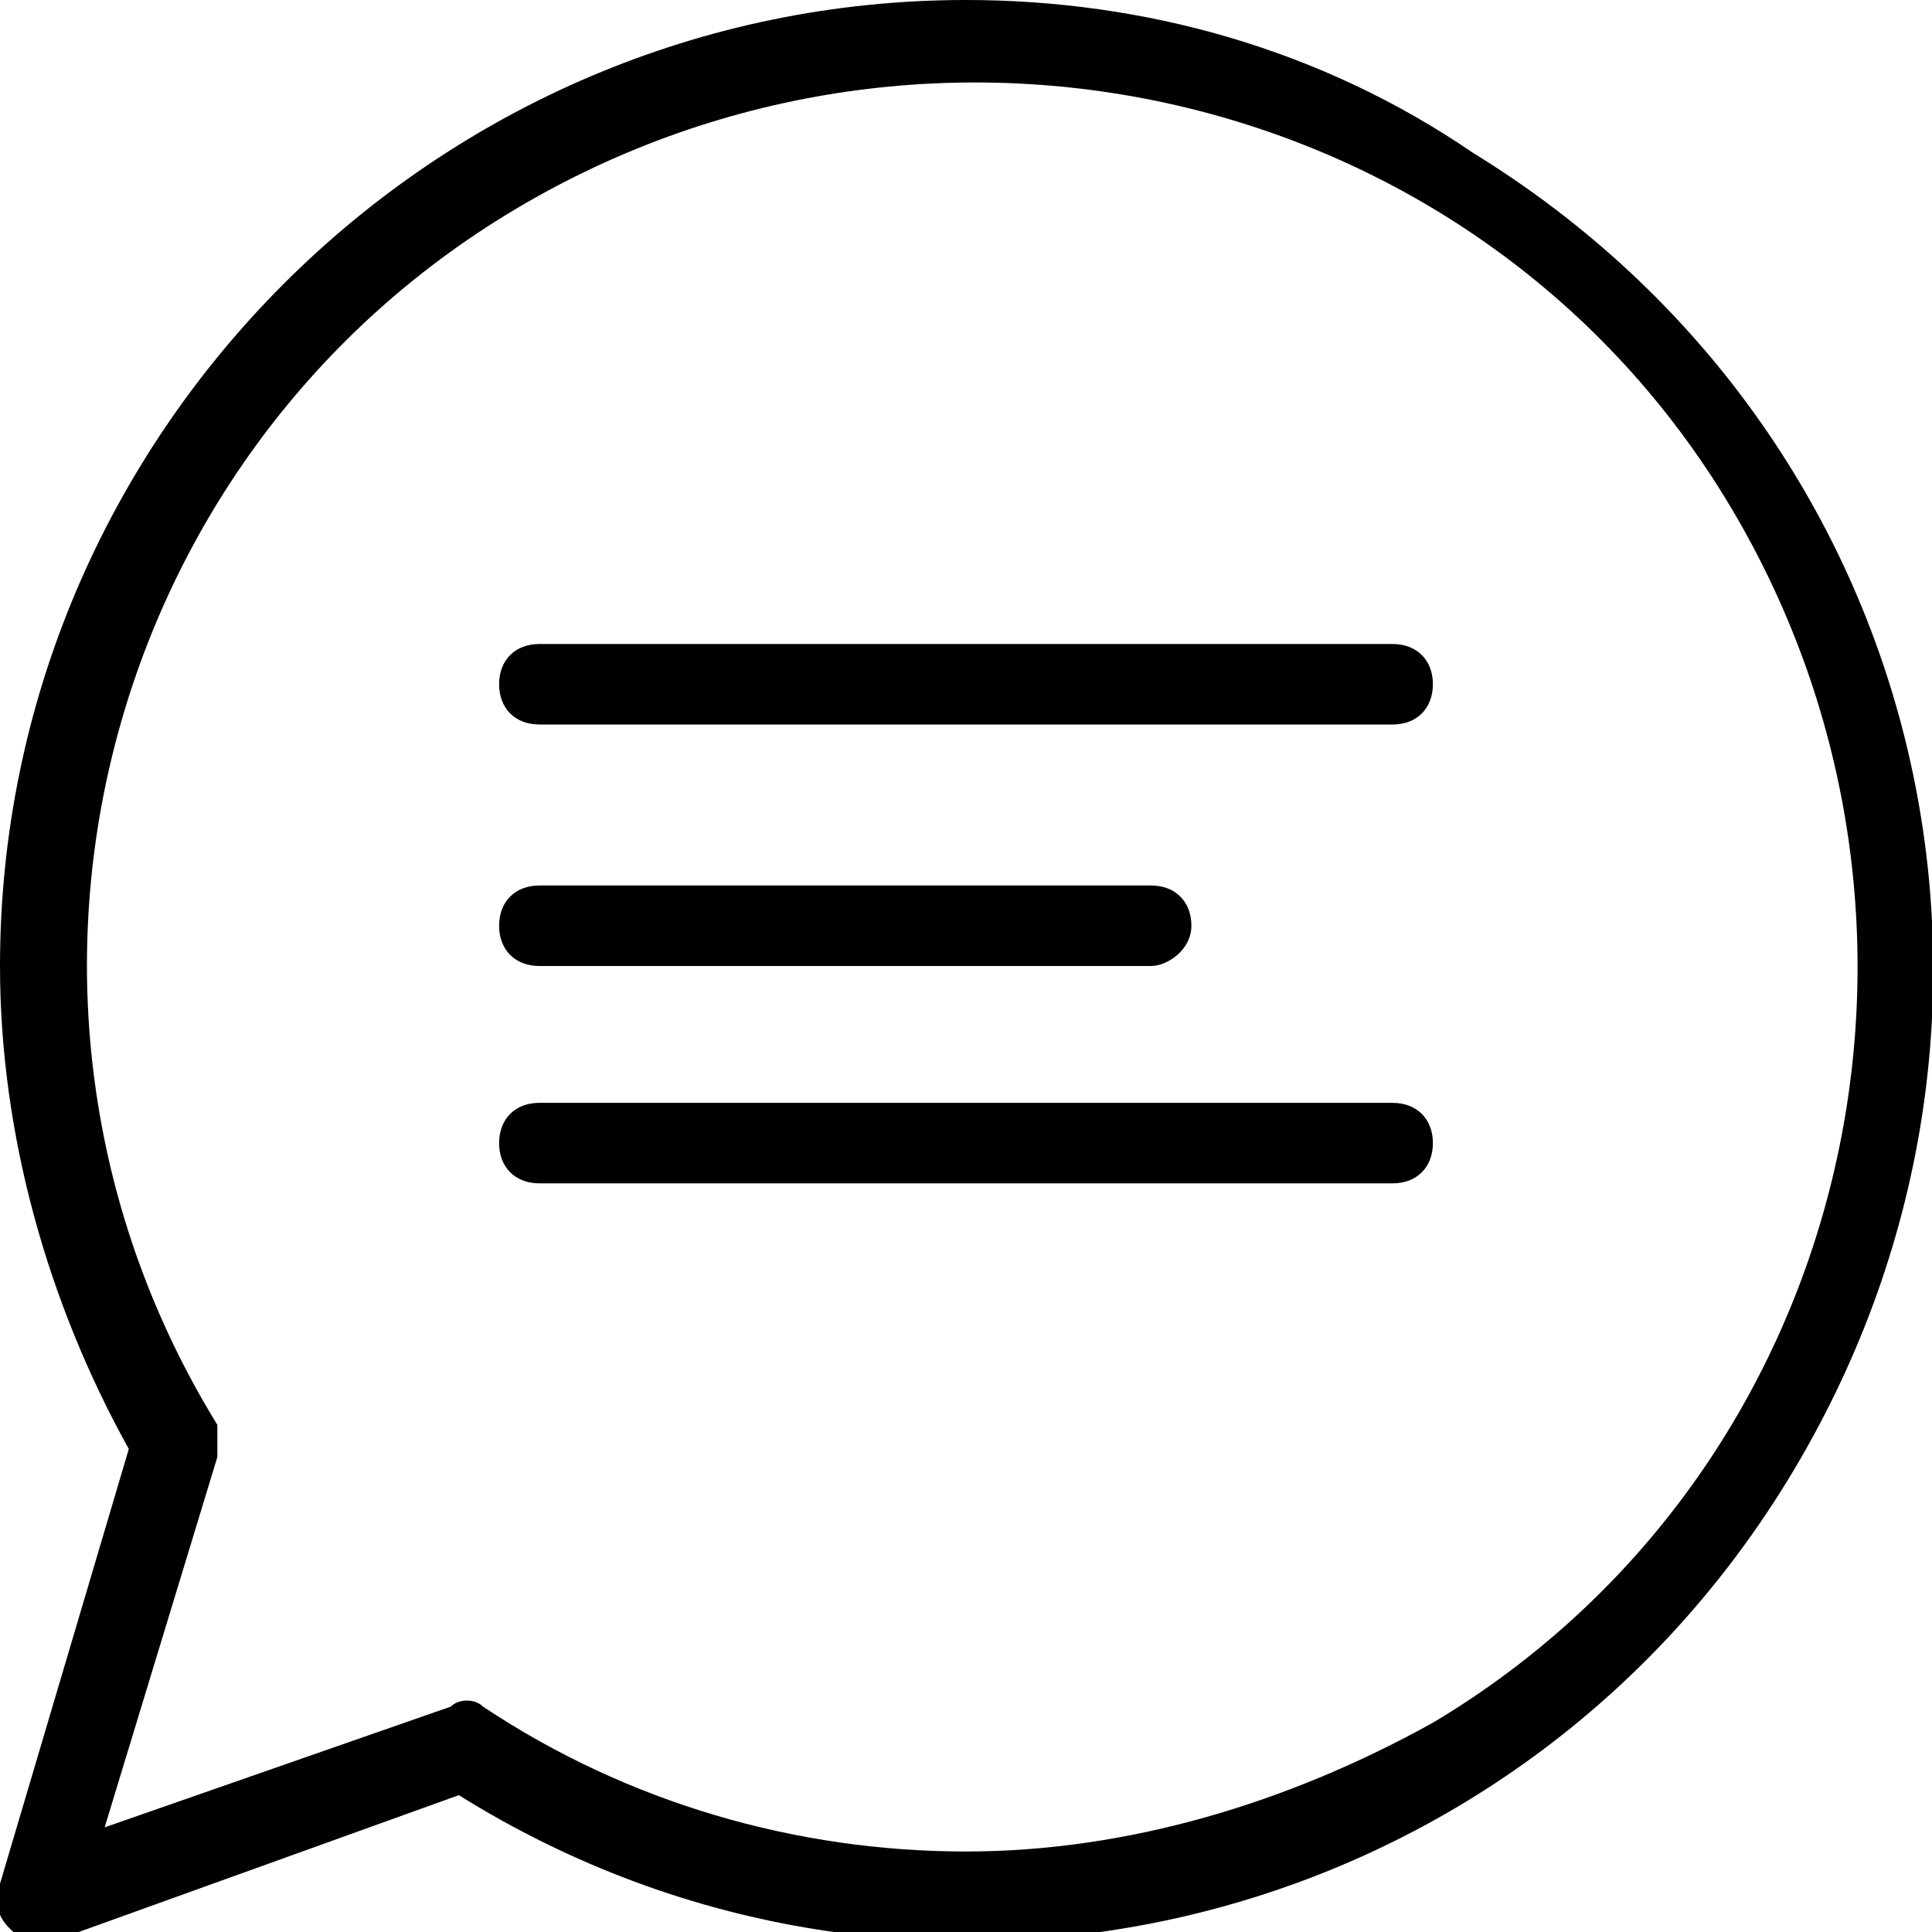 <svg xmlns="http://www.w3.org/2000/svg" viewBox="0 0 24 24">
	<path d="M12,0C5.4,0,0,5.4,0,12c0,2.1,0.6,4.2,1.6,6L0,23.4c-0.1,0.3,0,0.5,0.3,0.7c0.1,0.1,0.3,0.1,0.4,0l5-1.8
	c5.6,3.5,13,1.8,16.5-3.9s1.8-13-3.9-16.5C16.4,0.6,14.2,0,12,0z M12,23c-2.1,0-4.2-0.6-6-1.8c-0.1-0.1-0.3-0.1-0.4,0l-4.3,1.5
	l1.4-4.6c0-0.1,0-0.3,0-0.4c-3.2-5.2-1.5-12,3.7-15.1s12-1.5,15.1,3.7s1.5,12-3.7,15.1C16,22.4,14,23,12,23z"/>
	<path d="M17.3,9H6.7C6.4,9,6.2,8.8,6.2,8.5S6.4,8,6.7,8h10.6c0.3,0,0.5,0.2,0.5,0.5S17.6,9,17.3,9z"/>
	<path d="M17.3,14.7H6.7c-0.3,0-0.5-0.2-0.5-0.5s0.2-0.5,0.5-0.5h10.6c0.3,0,0.5,0.2,0.5,0.5S17.6,14.7,17.3,14.7z"/>
	<path d="M14.3,12H6.7c-0.3,0-0.5-0.2-0.5-0.5S6.4,11,6.7,11h7.6c0.3,0,0.5,0.2,0.5,0.5S14.5,12,14.3,12z"/>
</svg>
